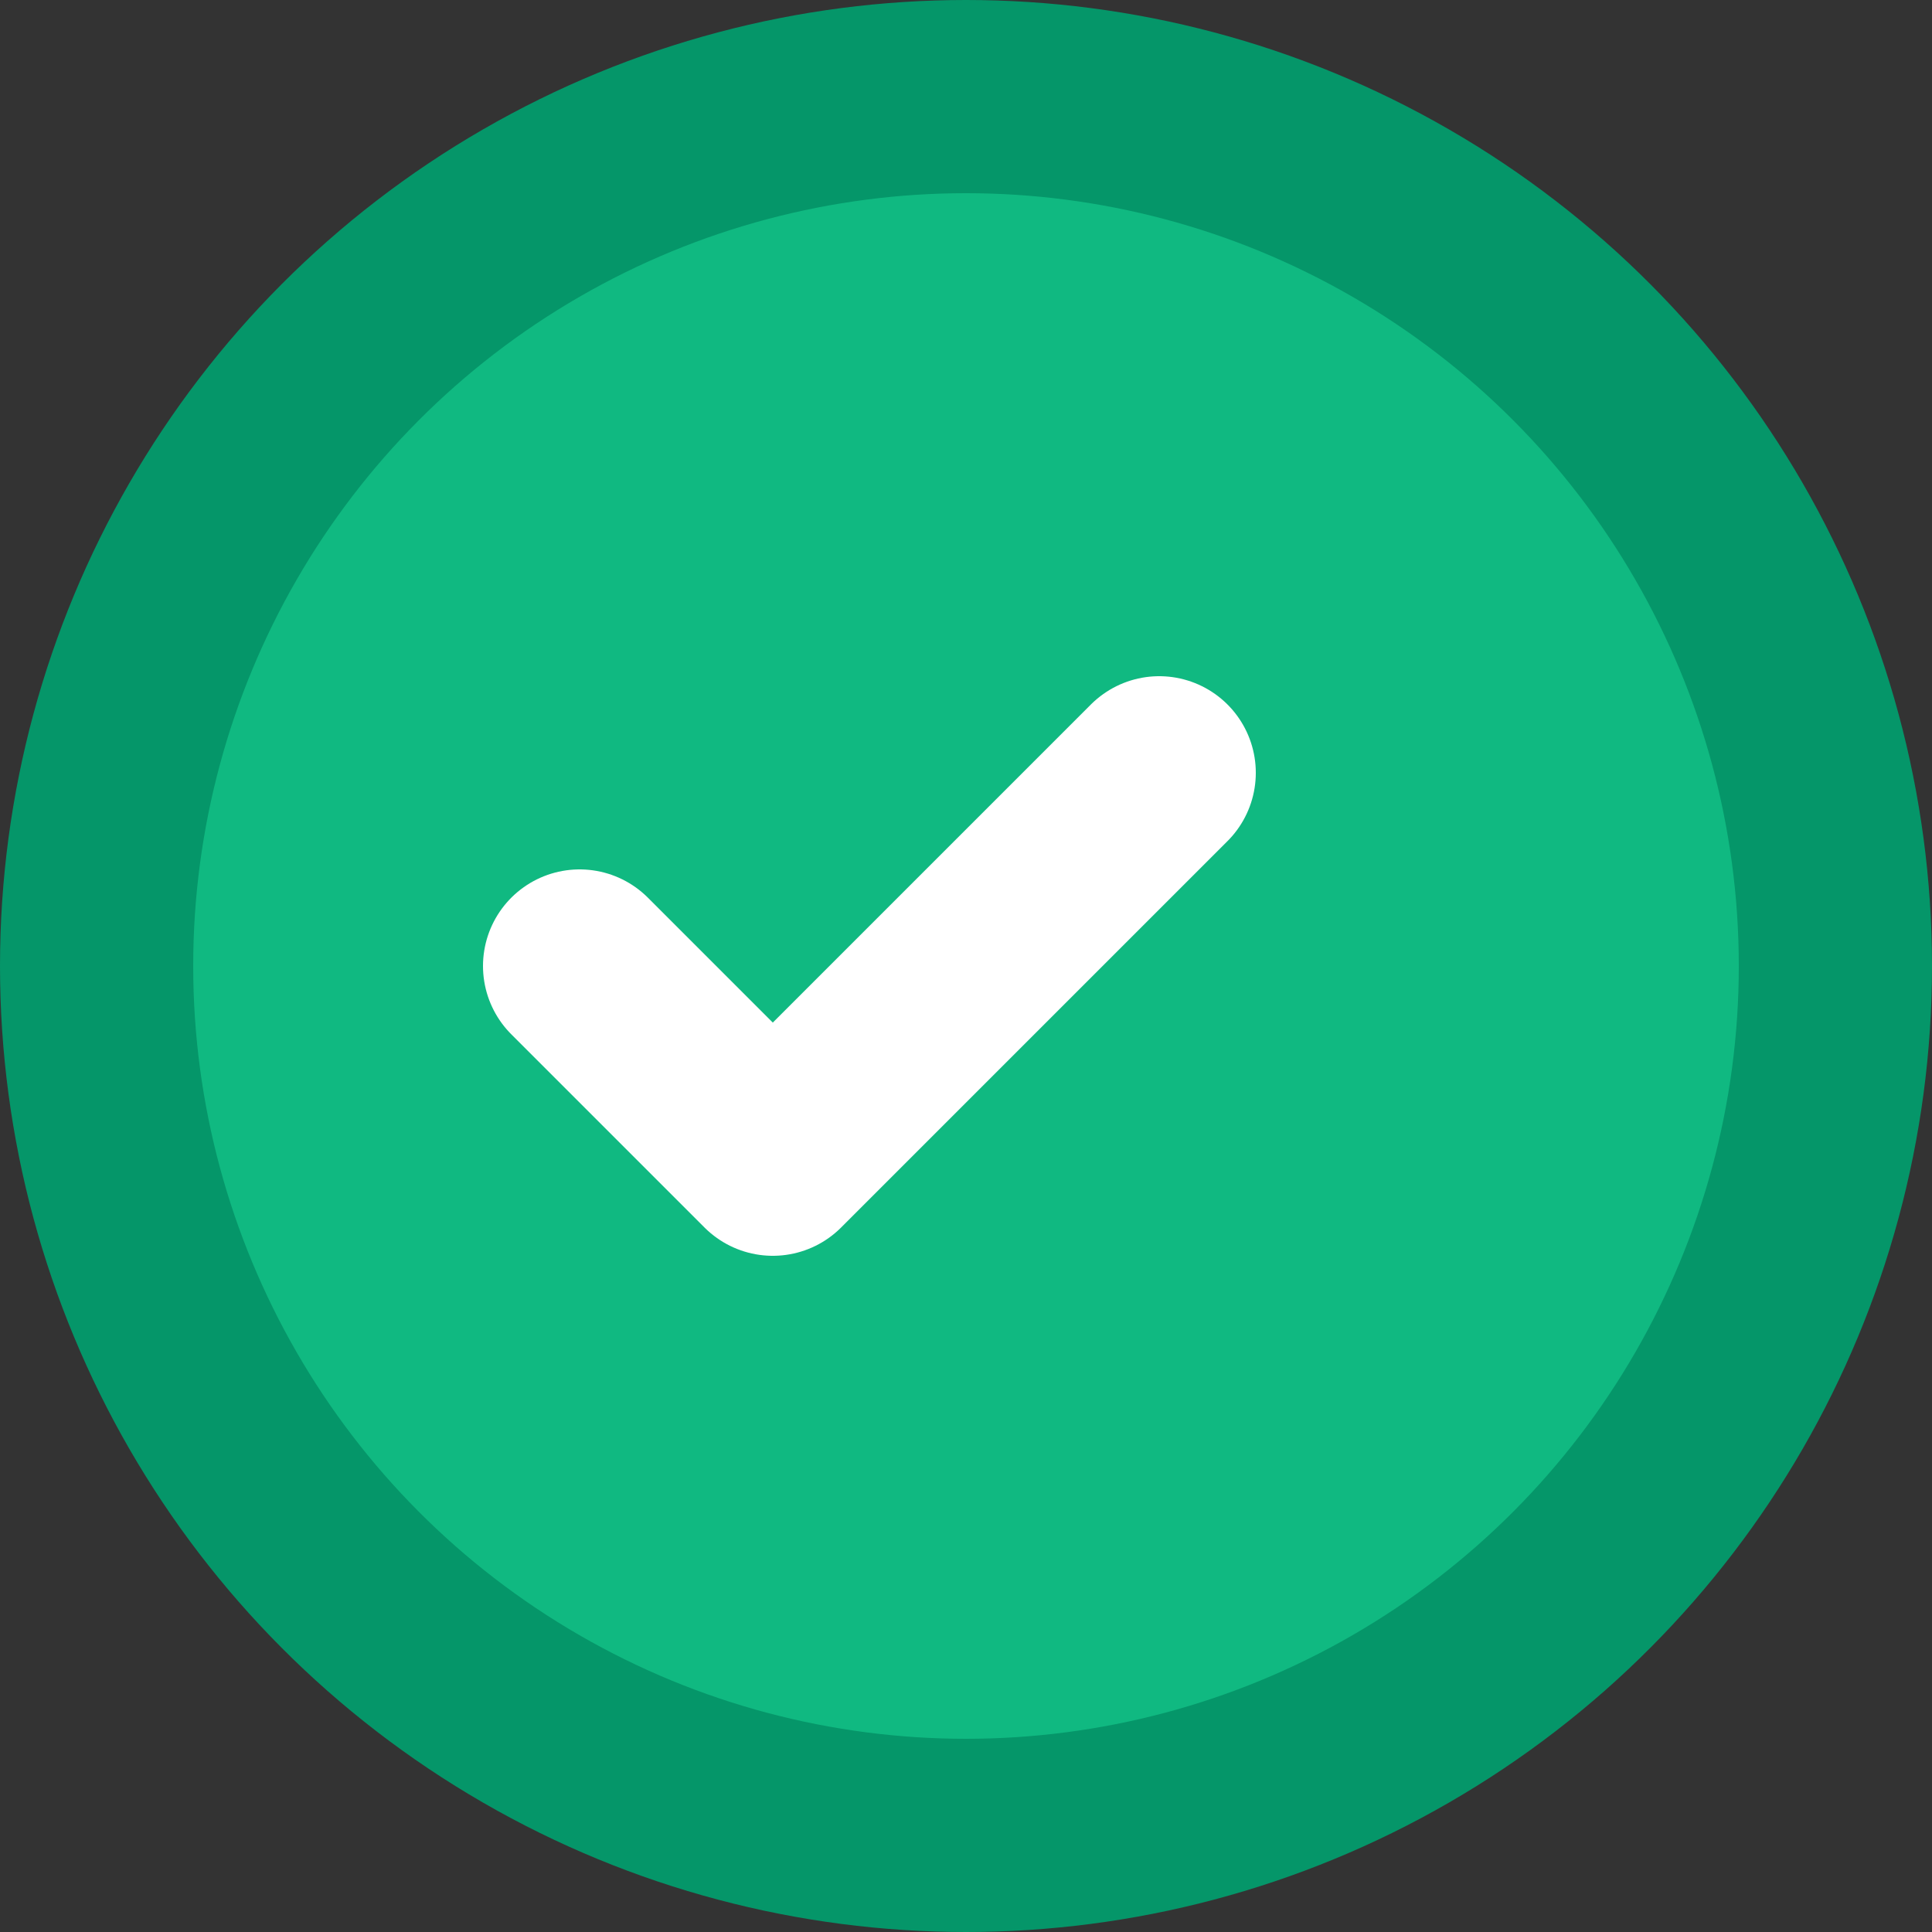 
<svg width="20" height="20" viewBox="0 0 20 20" fill="none" xmlns="http://www.w3.org/2000/svg">
  <rect x="0" y="0" width="20" height="20" fill="#333333" stroke="none"/>
  <circle cx="10" cy="10" r="9" fill="#10B981" stroke="#059669" stroke-width="2"/>
  <path d="m6 10 2 2 4-4" stroke="#fff" stroke-width="2" stroke-linecap="round" stroke-linejoin="round"/>
</svg>
